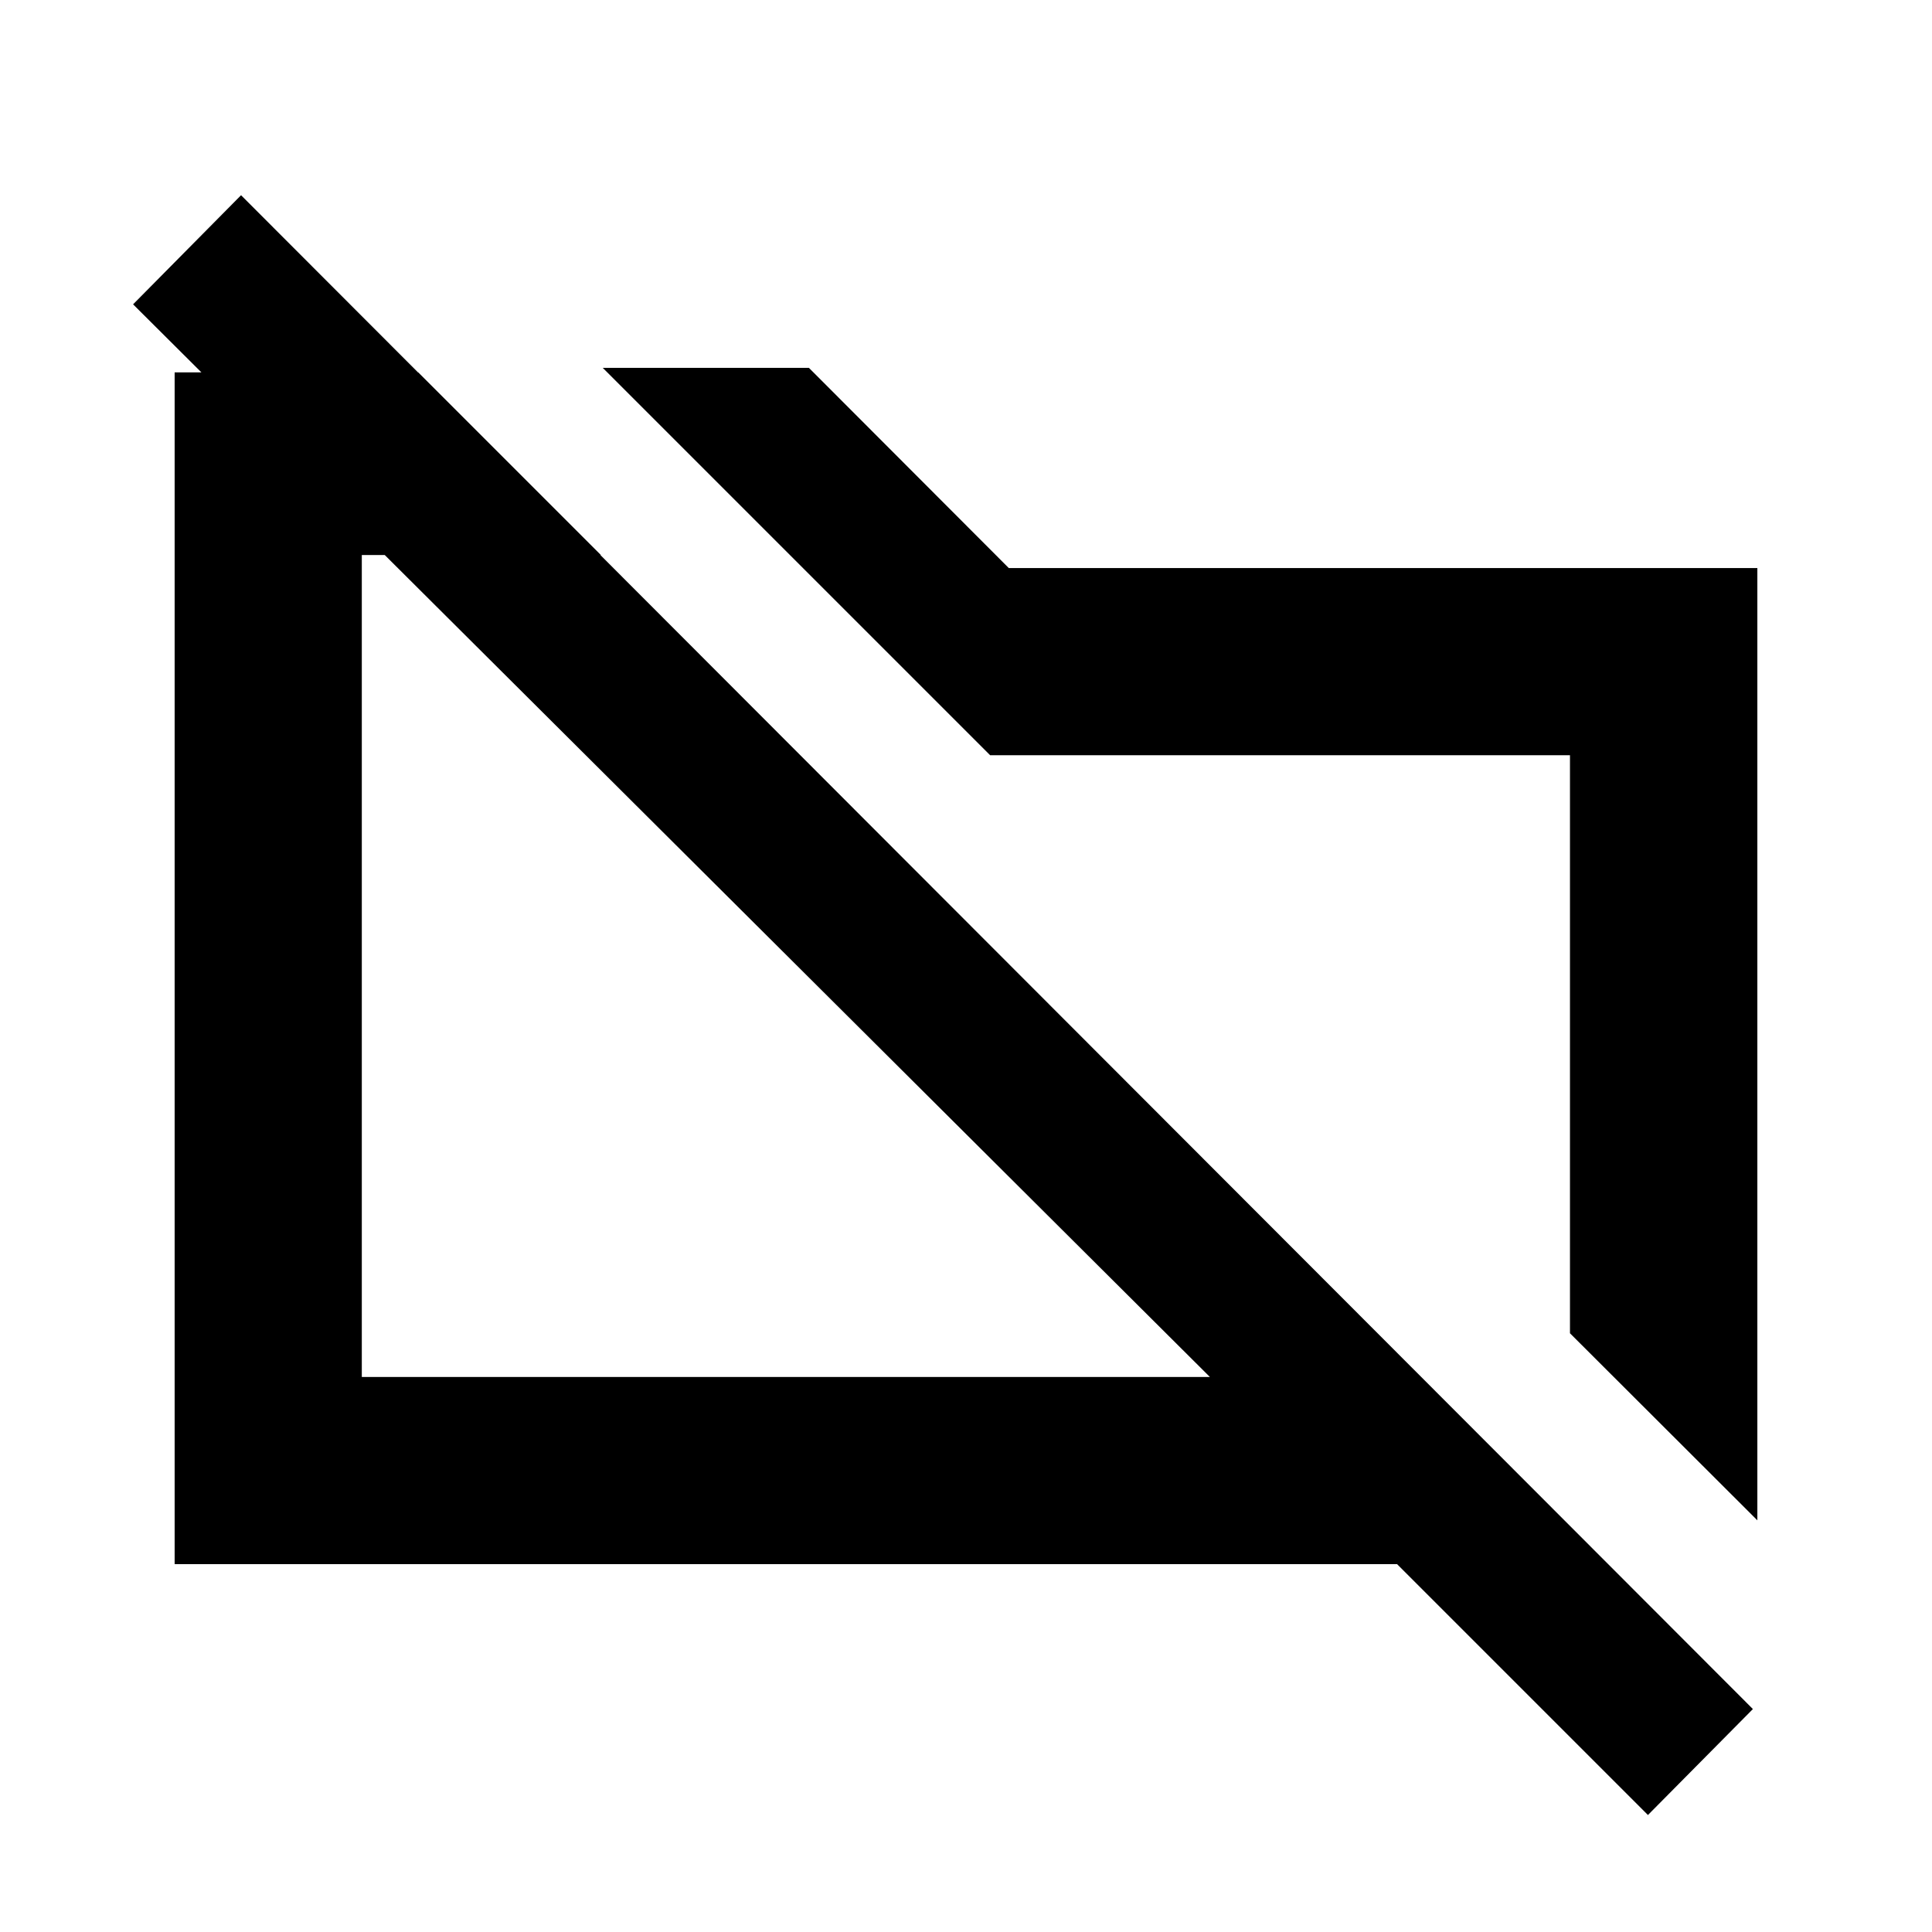 <svg xmlns="http://www.w3.org/2000/svg" height="20" viewBox="0 -960 960 960" width="20"><path d="m873.22-204.56-93.11-92.95v-287.23H491.98L386.85-689.87l-87.35-87.35h102.44l99.32 99.48h371.96v473.18ZM818.85-58.13 694.2-182.78H86.78v-592.18h121.05l90.74 90.74H179.78v408.44H601.2l-535.07-533L119.78-863 871-110.78l-52.15 52.65ZM394.91-480Zm189.16-13.72Z"/></svg>
